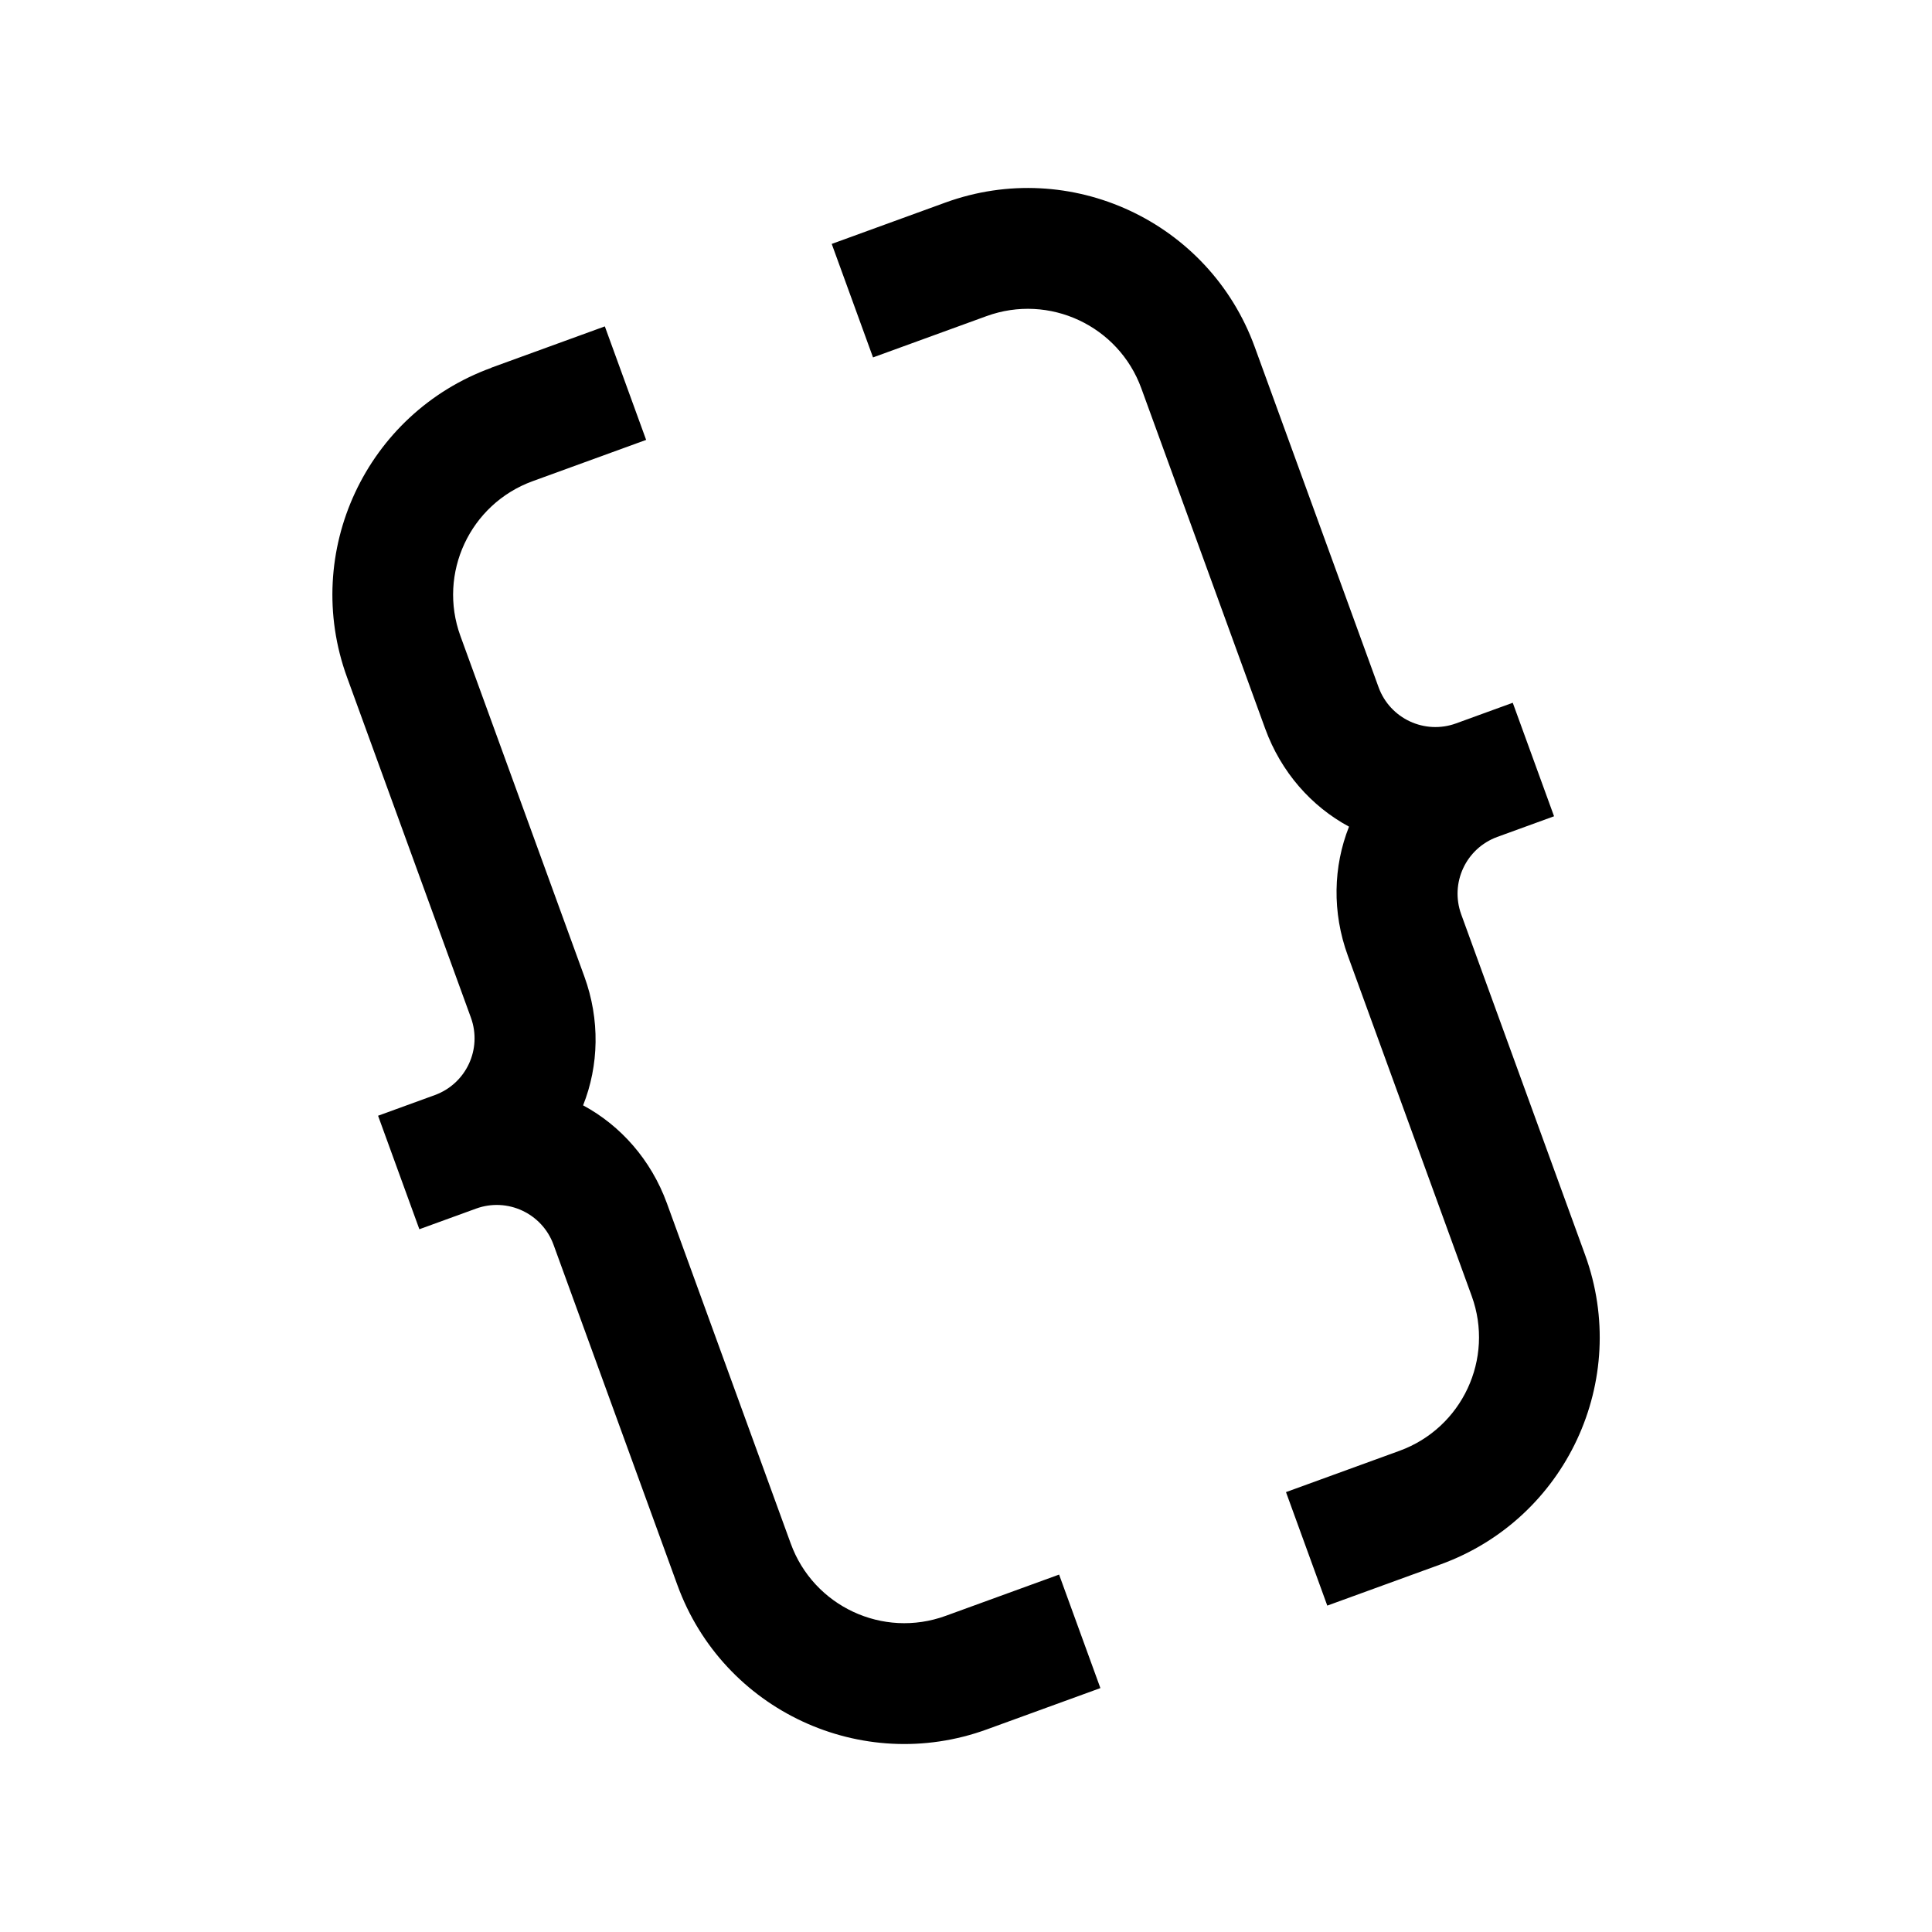 <?xml version="1.0" encoding="UTF-8"?>
<svg width="75px" height="75px" version="1.1" viewBox="0 0 16 16" xmlns="http://www.w3.org/2000/svg">
 <path class="ColorScheme-Text" d="m4.069 3.046c-1.038 0.378-1.573 1.526-1.195 2.563l1.026 2.819c0.094 0.26-0.039 0.546-0.299 0.641l-0.47 0.171 0.342 0.94 0.47-0.171c0.259-0.094 0.546 0.039 0.641 0.299l1.026 2.819c0.378 1.038 1.526 1.573 2.563 1.195l0.94-0.342-0.342-0.94-0.94 0.342c-0.519 0.189-1.093-0.079-1.282-0.598l-1.026-2.819c-0.131-0.359-0.382-0.643-0.694-0.811 0.131-0.33 0.141-0.709 0.01-1.068l-1.026-2.819c-0.189-0.519 0.079-1.093 0.598-1.282l0.94-0.342-0.342-0.94-0.94 0.342zm2.819-1.026 0.342 0.94 0.94-0.342c0.519-0.189 1.093 0.079 1.282 0.598l0.588 1.615 0.096 0.264 0.342 0.94c0.131 0.359 0.382 0.643 0.694 0.811-0.131 0.33-0.141 0.709-0.01 1.068l1.026 2.819c0.189 0.519-0.079 1.093-0.598 1.282l-0.94 0.342 0.342 0.94 0.94-0.342c1.038-0.378 1.573-1.525 1.195-2.563l-0.342-0.94-0.342-0.94-0.342-0.94c-0.094-0.26 0.039-0.546 0.299-0.641l0.47-0.171-0.342-0.94-0.47 0.171c-0.259 0.094-0.546-0.039-0.641-0.299l-0.342-0.94-0.684-1.879c-0.378-1.038-1.526-1.573-2.563-1.195l-0.94 0.342z"/>
</svg>

